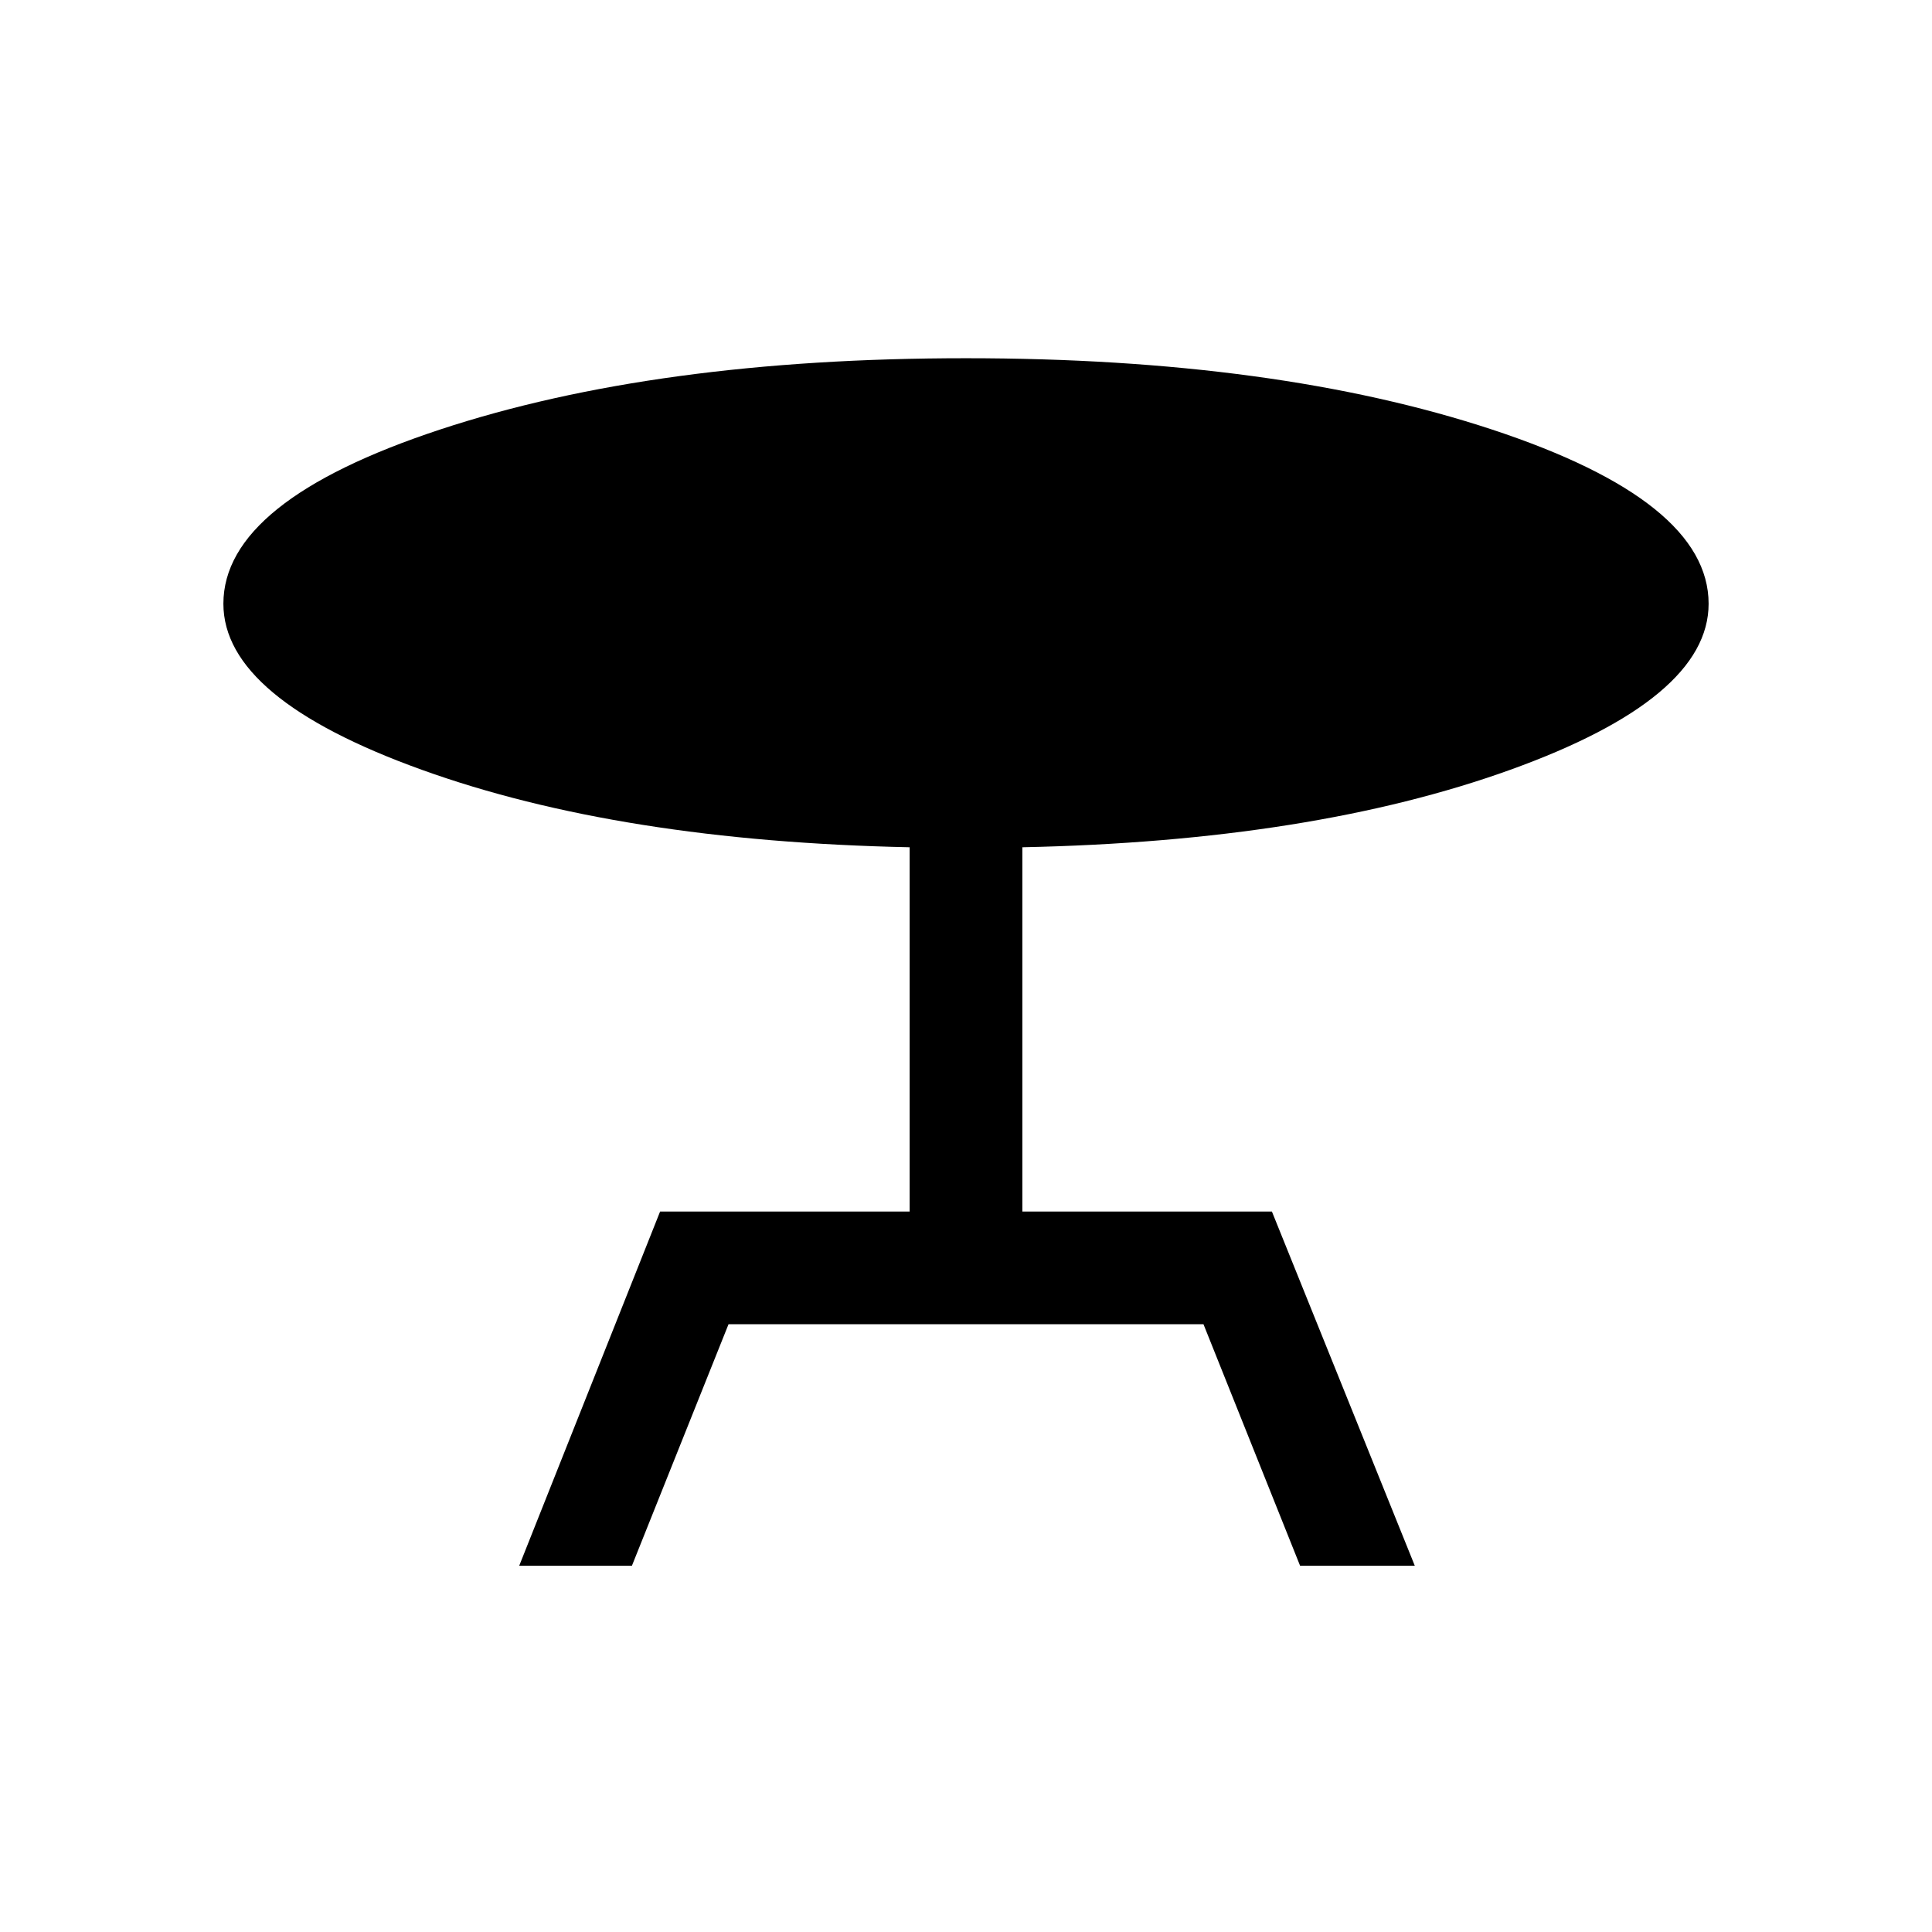 <svg xmlns="http://www.w3.org/2000/svg" height="24" width="24"><path d="m6.45 19.45 1.75-4.4h3.1v-4.525q-3.6-.075-6.062-.963Q2.775 8.675 2.775 7.5q0-1.275 2.688-2.163Q8.15 4.45 12 4.45t6.538.887q2.687.888 2.687 2.163 0 1.175-2.462 2.062-2.463.888-6.063.963v4.525h3.1l1.775 4.4H16.15l-1.2-3h-5.9l-1.2 3Z"/></svg>